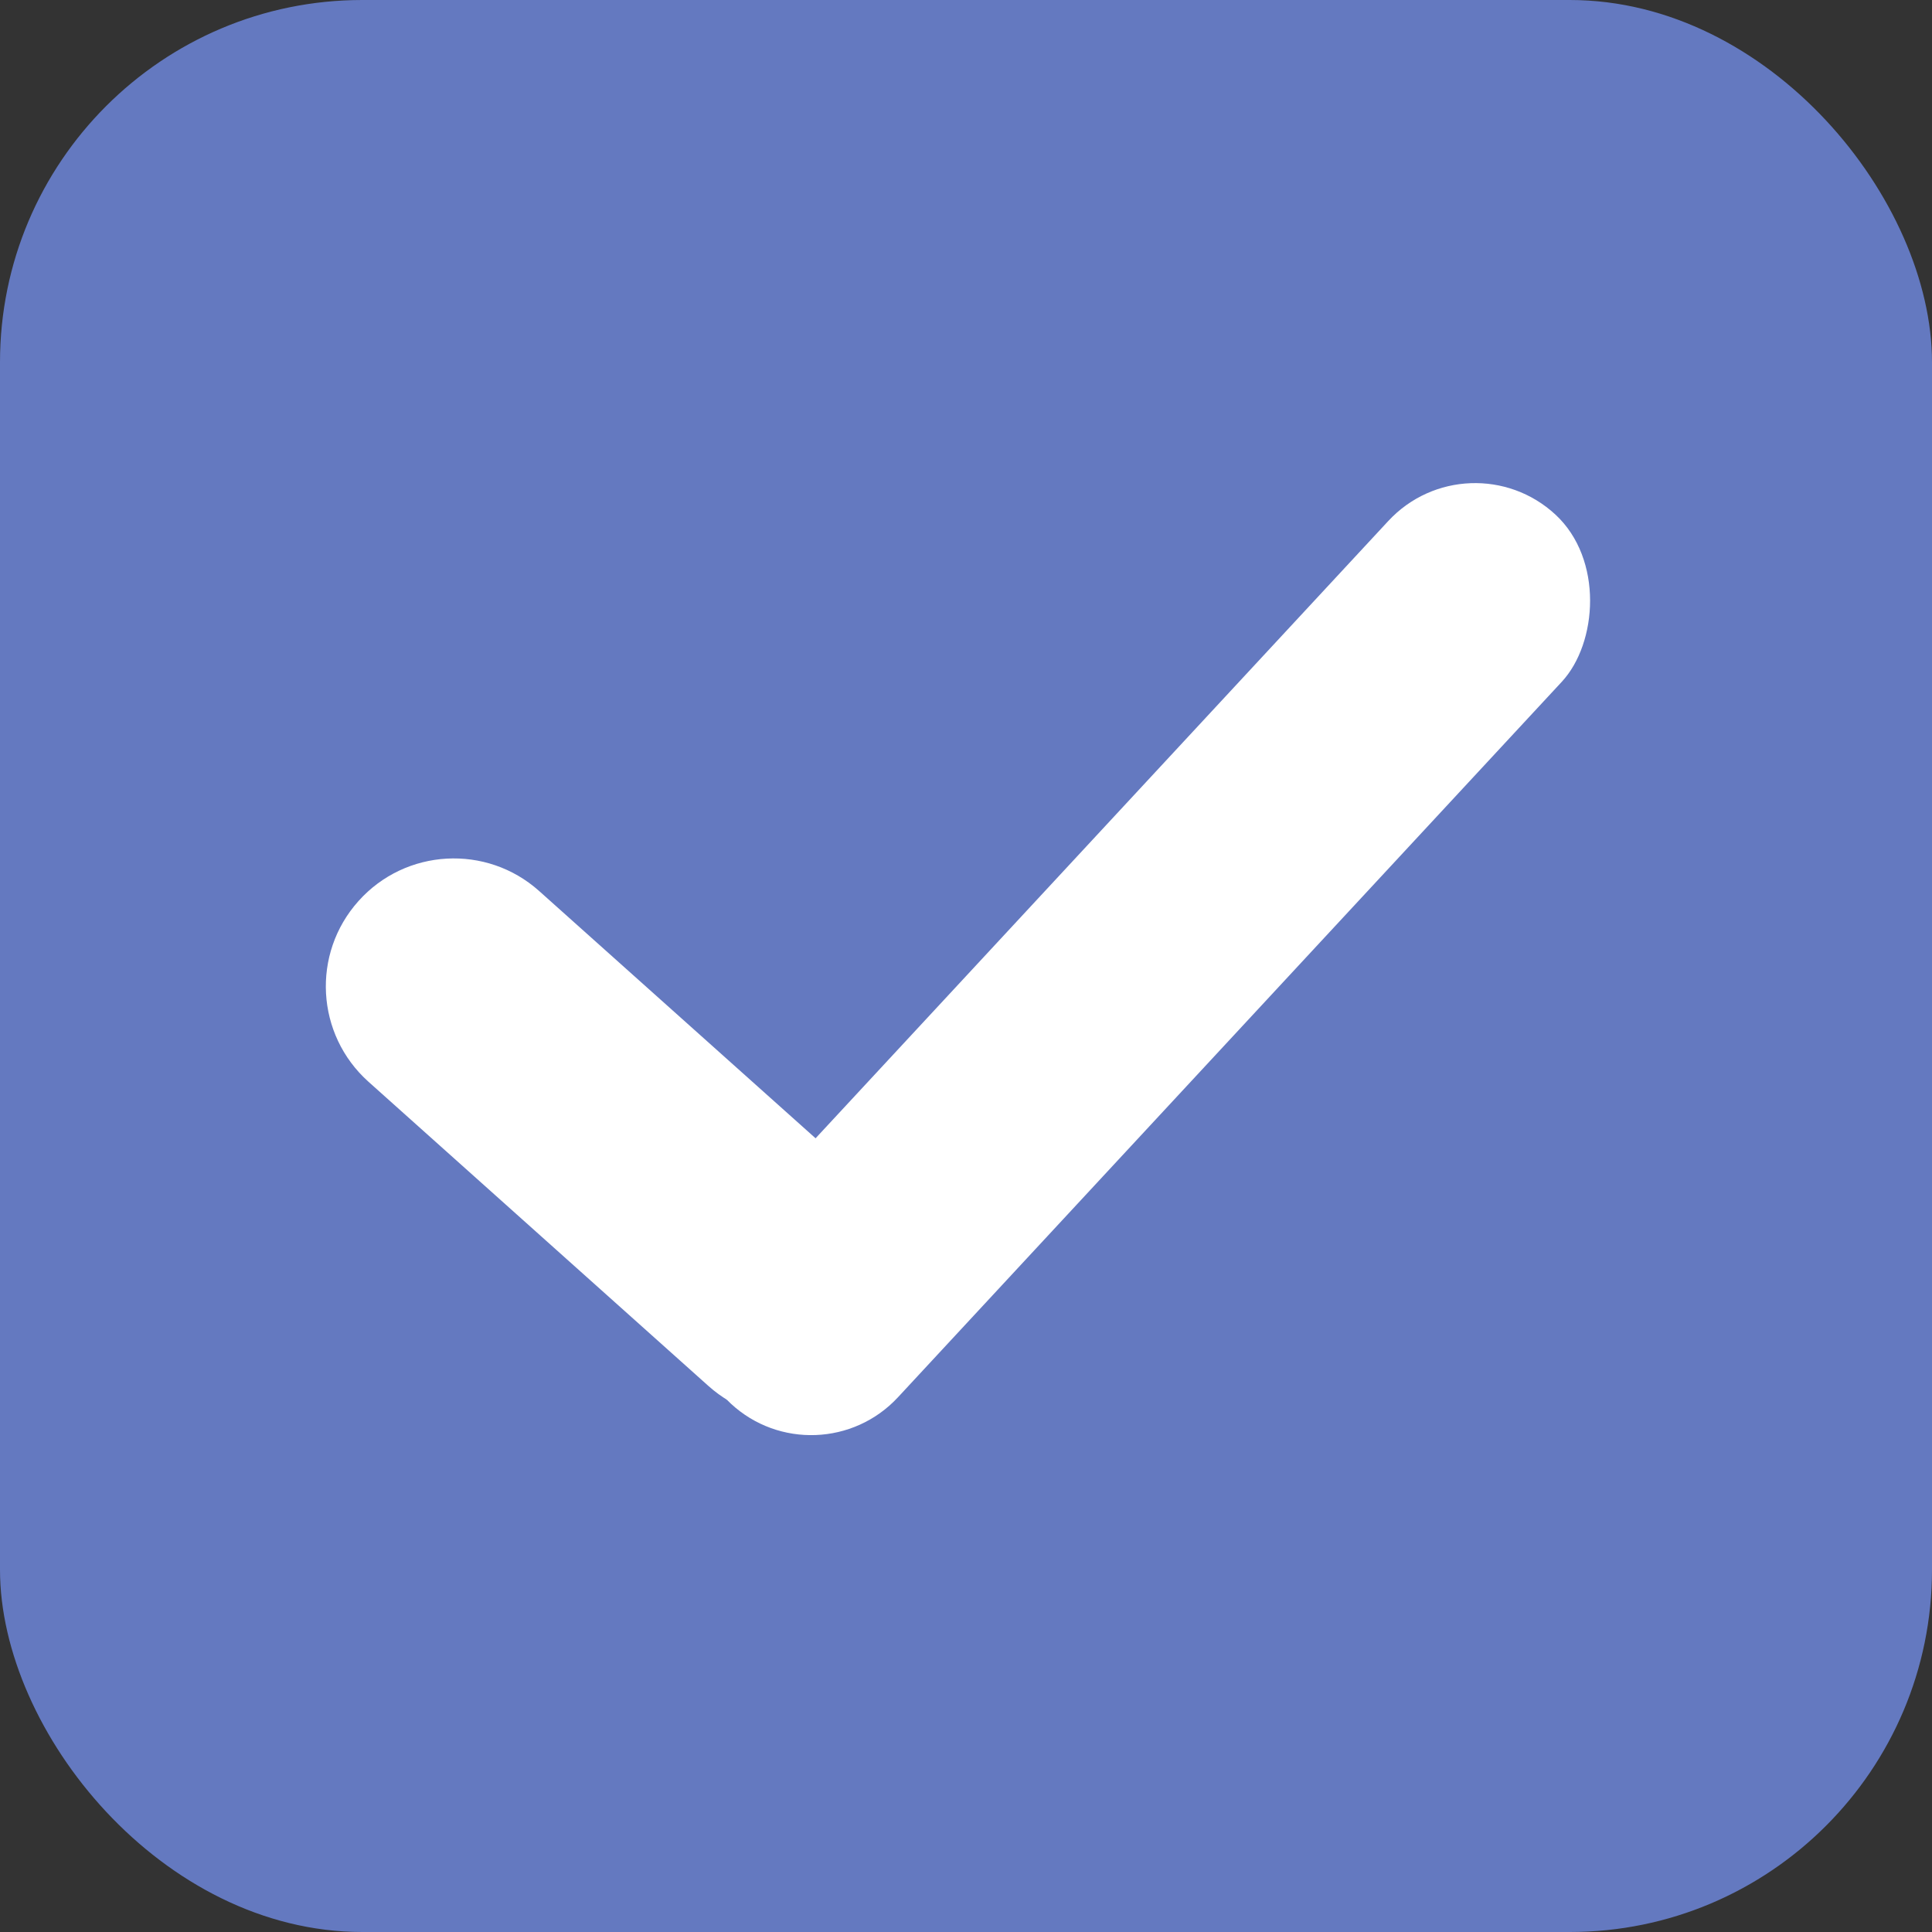 <svg width="16" height="16" viewBox="0 0 16 16" fill="none" xmlns="http://www.w3.org/2000/svg">
<rect x="0" y="0" width="16" height="16" fill="#333333" stroke="none"/>
<rect width="16" height="16" rx="3" fill="#6479C0"/>
<path d="M3.052 8.959C2.615 8.568 2.578 7.898 2.969 7.462V7.462C3.359 7.026 4.029 6.989 4.465 7.379L7.281 9.898C7.717 10.289 7.754 10.959 7.364 11.395V11.395C6.974 11.831 6.303 11.868 5.867 11.478L3.052 8.959Z" fill="white"/>
<rect x="12.164" y="3.596" width="1.959" height="10.042" rx="0.98" transform="rotate(42.855 12.164 3.596)" fill="white"/>
</svg>

